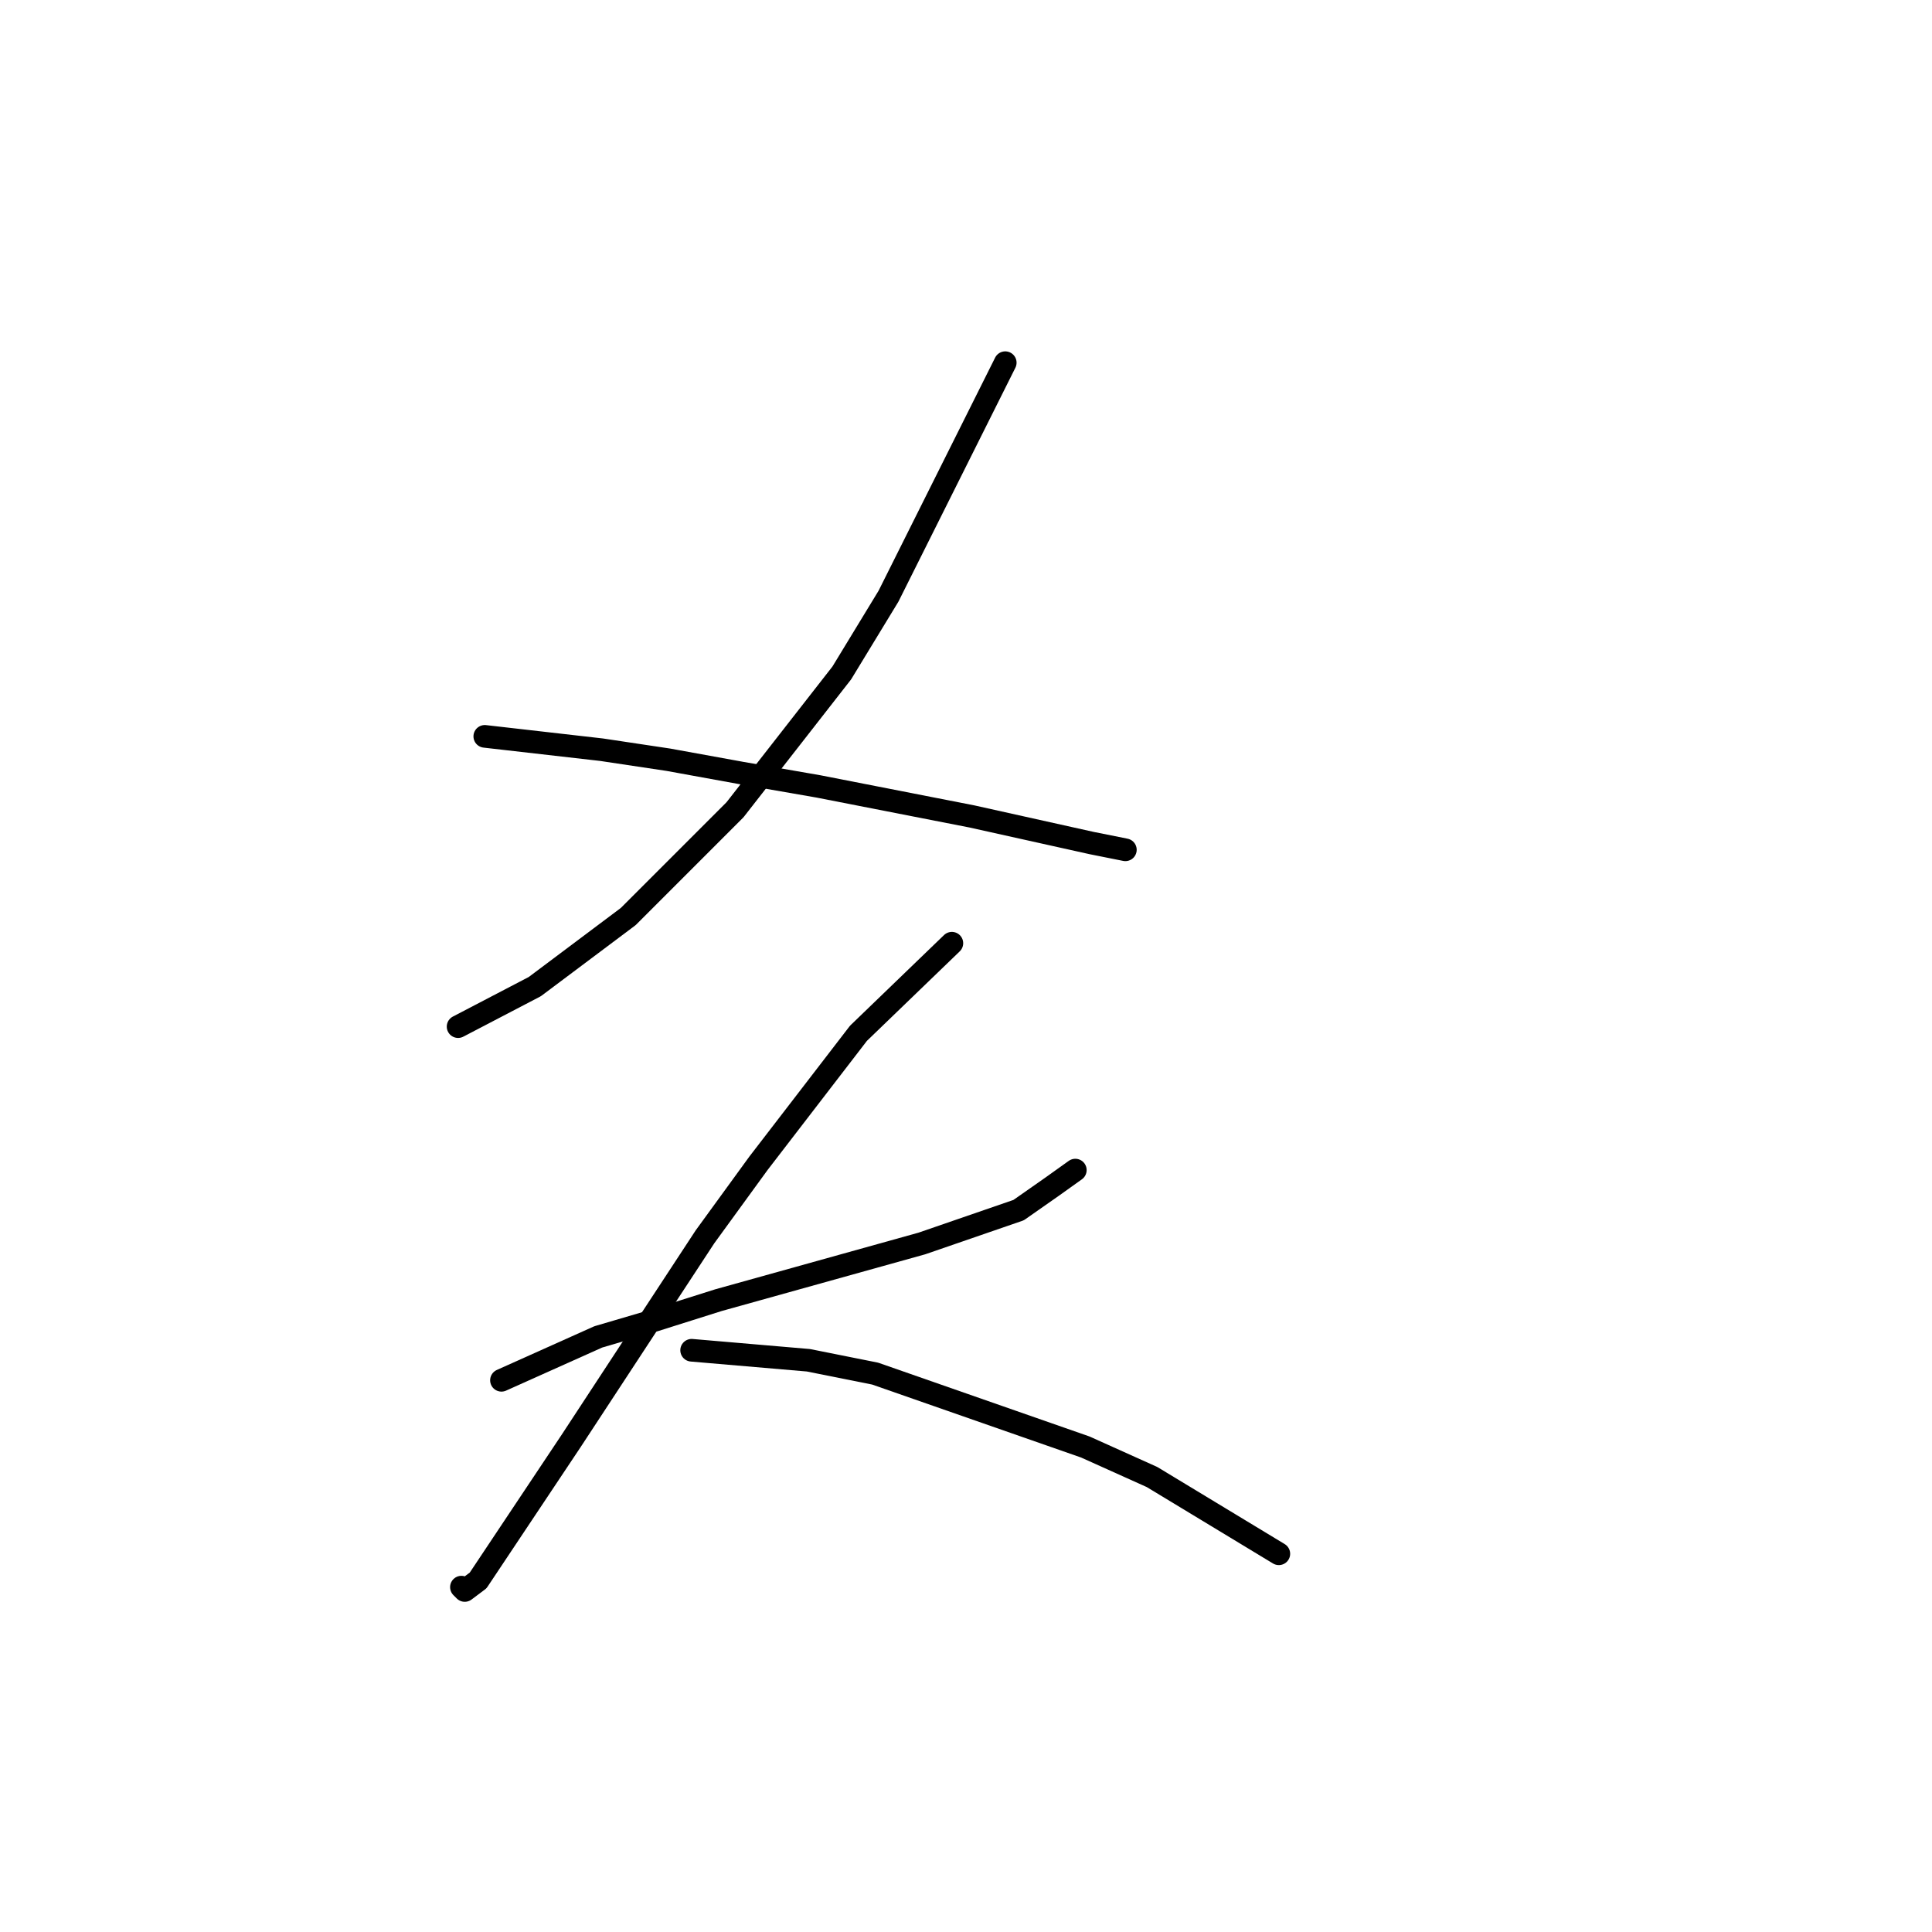 <?xml version="1.0" standalone="no"?>
    <svg width="256" height="256" xmlns="http://www.w3.org/2000/svg" version="1.1">
    <polyline stroke="black" stroke-width="3" stroke-linecap="round" fill="transparent" stroke-linejoin="round" points="133.201 48.058 117.728 79.004 111.539 89.172 97.392 107.298 83.246 121.445 70.867 130.728 60.699 136.033 60.699 136.033 " />
        <polyline stroke="black" stroke-width="3" stroke-linecap="round" fill="transparent" stroke-linejoin="round" points="64.236 97.572 79.709 99.34 88.551 100.667 98.277 102.435 108.445 104.203 128.781 108.182 144.696 111.719 149.117 112.603 149.117 112.603 " />
        <polyline stroke="black" stroke-width="3" stroke-linecap="round" fill="transparent" stroke-linejoin="round" points="66.446 182.895 79.267 177.147 86.782 174.937 95.182 172.284 122.149 164.769 134.97 160.348 139.391 157.254 142.485 155.043 142.485 155.043 " />
        <polyline stroke="black" stroke-width="3" stroke-linecap="round" fill="transparent" stroke-linejoin="round" points="126.128 124.981 113.75 136.918 100.487 154.159 93.414 163.885 75.73 190.852 67.773 202.788 63.352 209.42 61.583 210.746 61.141 210.304 61.141 210.304 " />
        <polyline stroke="black" stroke-width="3" stroke-linecap="round" fill="transparent" stroke-linejoin="round" points="91.645 178.916 107.118 180.242 115.96 182.01 143.811 191.736 152.653 195.715 169.453 205.883 169.453 205.883 " />
        </svg>